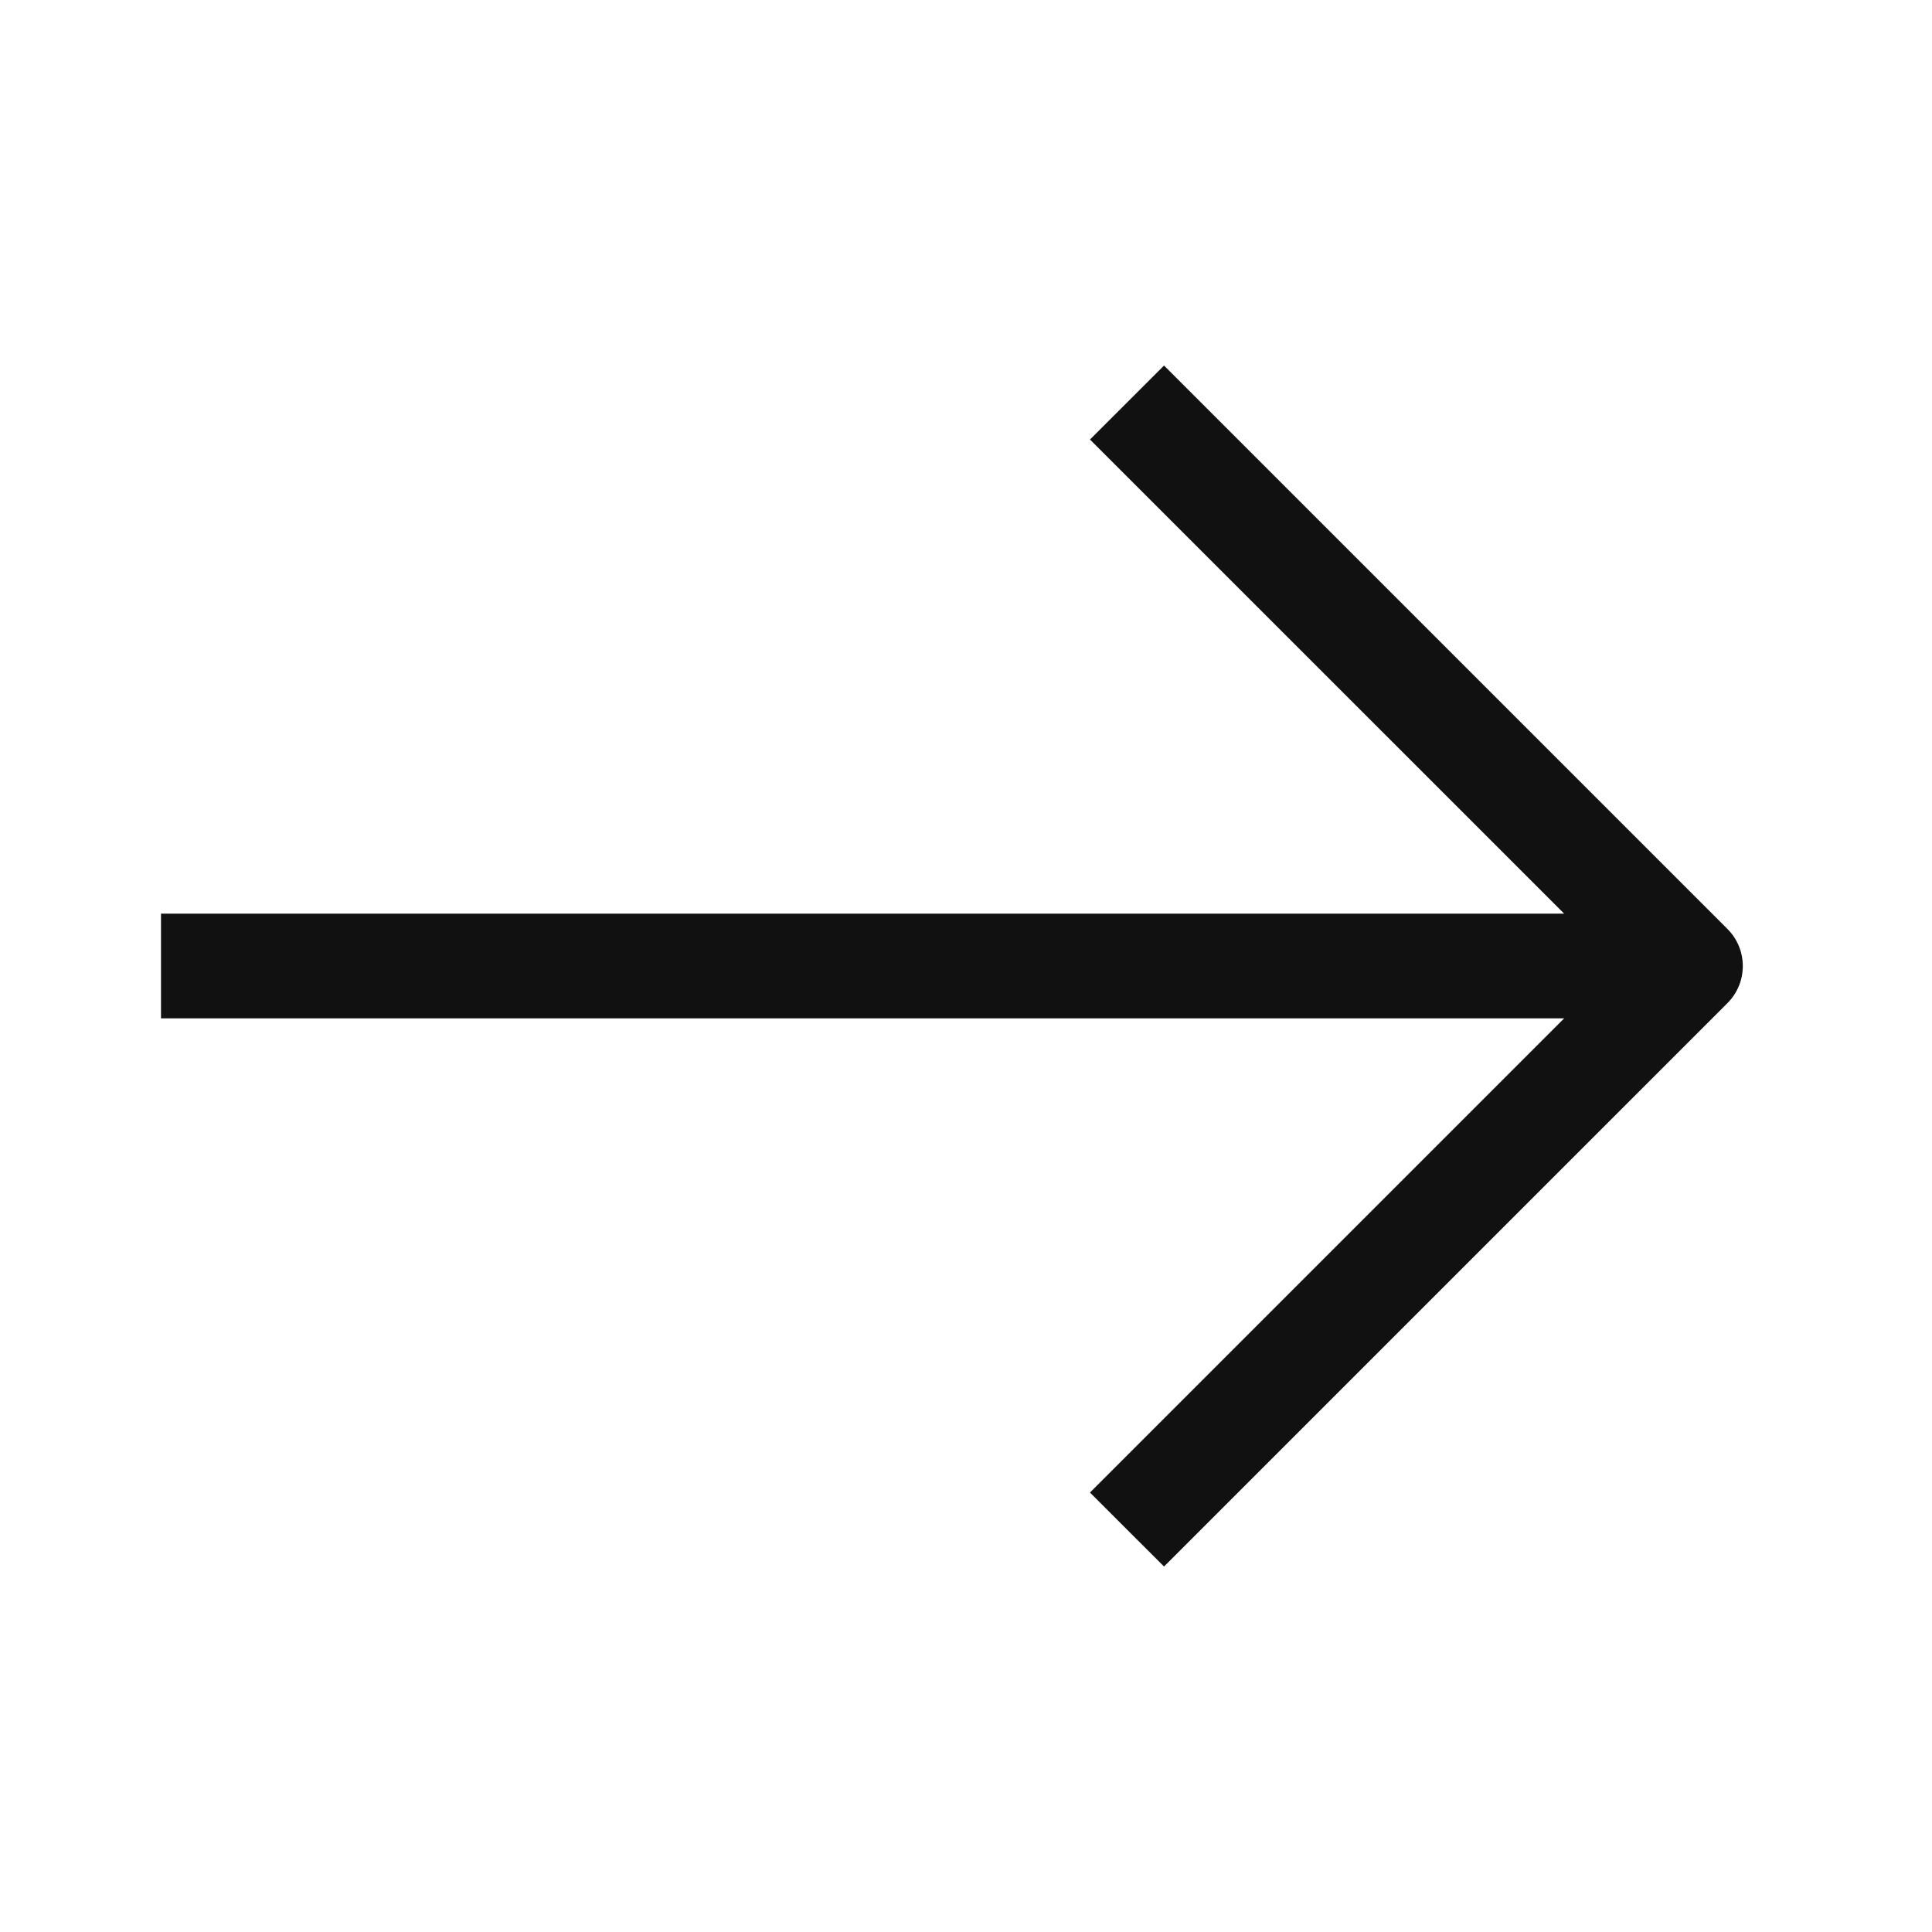 <svg width="24" height="24" viewBox="0 0 24 24" fill="none" xmlns="http://www.w3.org/2000/svg">
<path fill-rule="evenodd" clip-rule="evenodd" d="M21.46 12.46C21.713 12.206 21.713 11.795 21.46 11.541L14.46 4.541L13.54 5.46L19.431 11.35L2 11.35V12.65H19.431L13.54 18.541L14.46 19.46L21.46 12.46Z" fill="#111111"/>
</svg>
